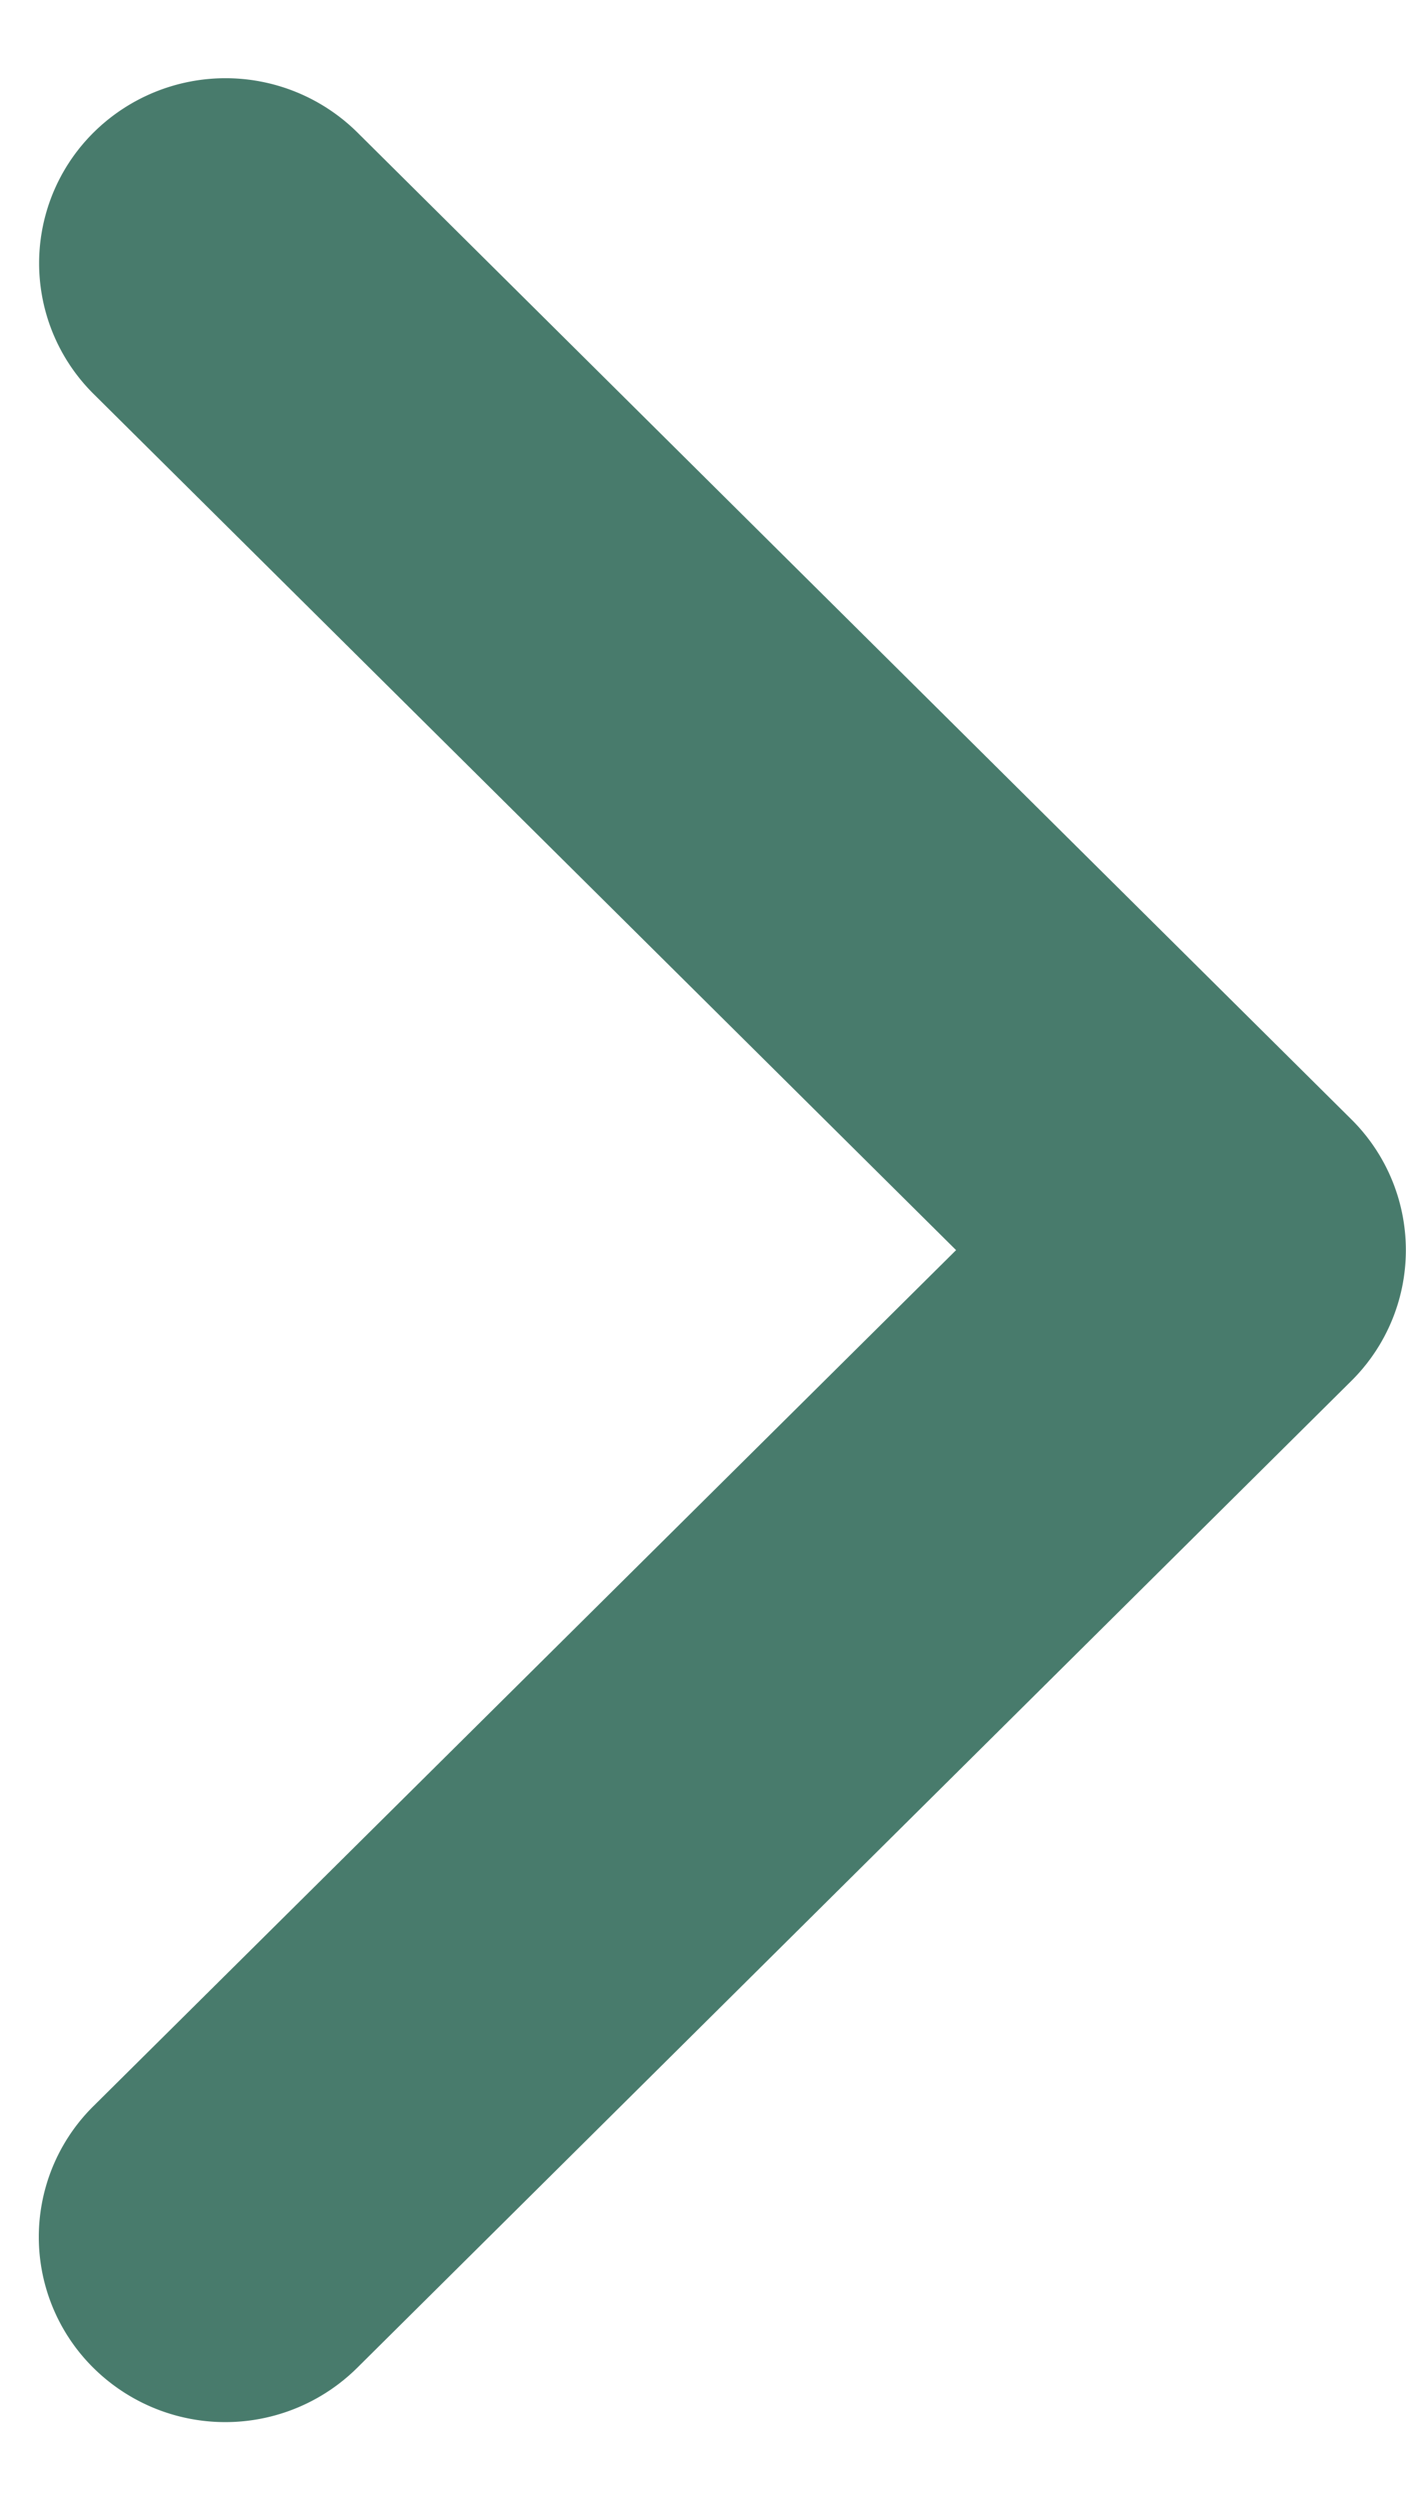 <svg width="9" height="16" fill="none" xmlns="http://www.w3.org/2000/svg"><path fill-rule="evenodd" clip-rule="evenodd" d="M.6.847a1.2 1.2 0 011.687 0L8.65 7.163a1.178 1.178 0 010 1.674l-6.364 6.316a1.2 1.2 0 01-1.688 0 1.178 1.178 0 010-1.675L6.12 8 .6 2.522A1.178 1.178 0 01.6.847z" fill="#487B6C"/></svg>